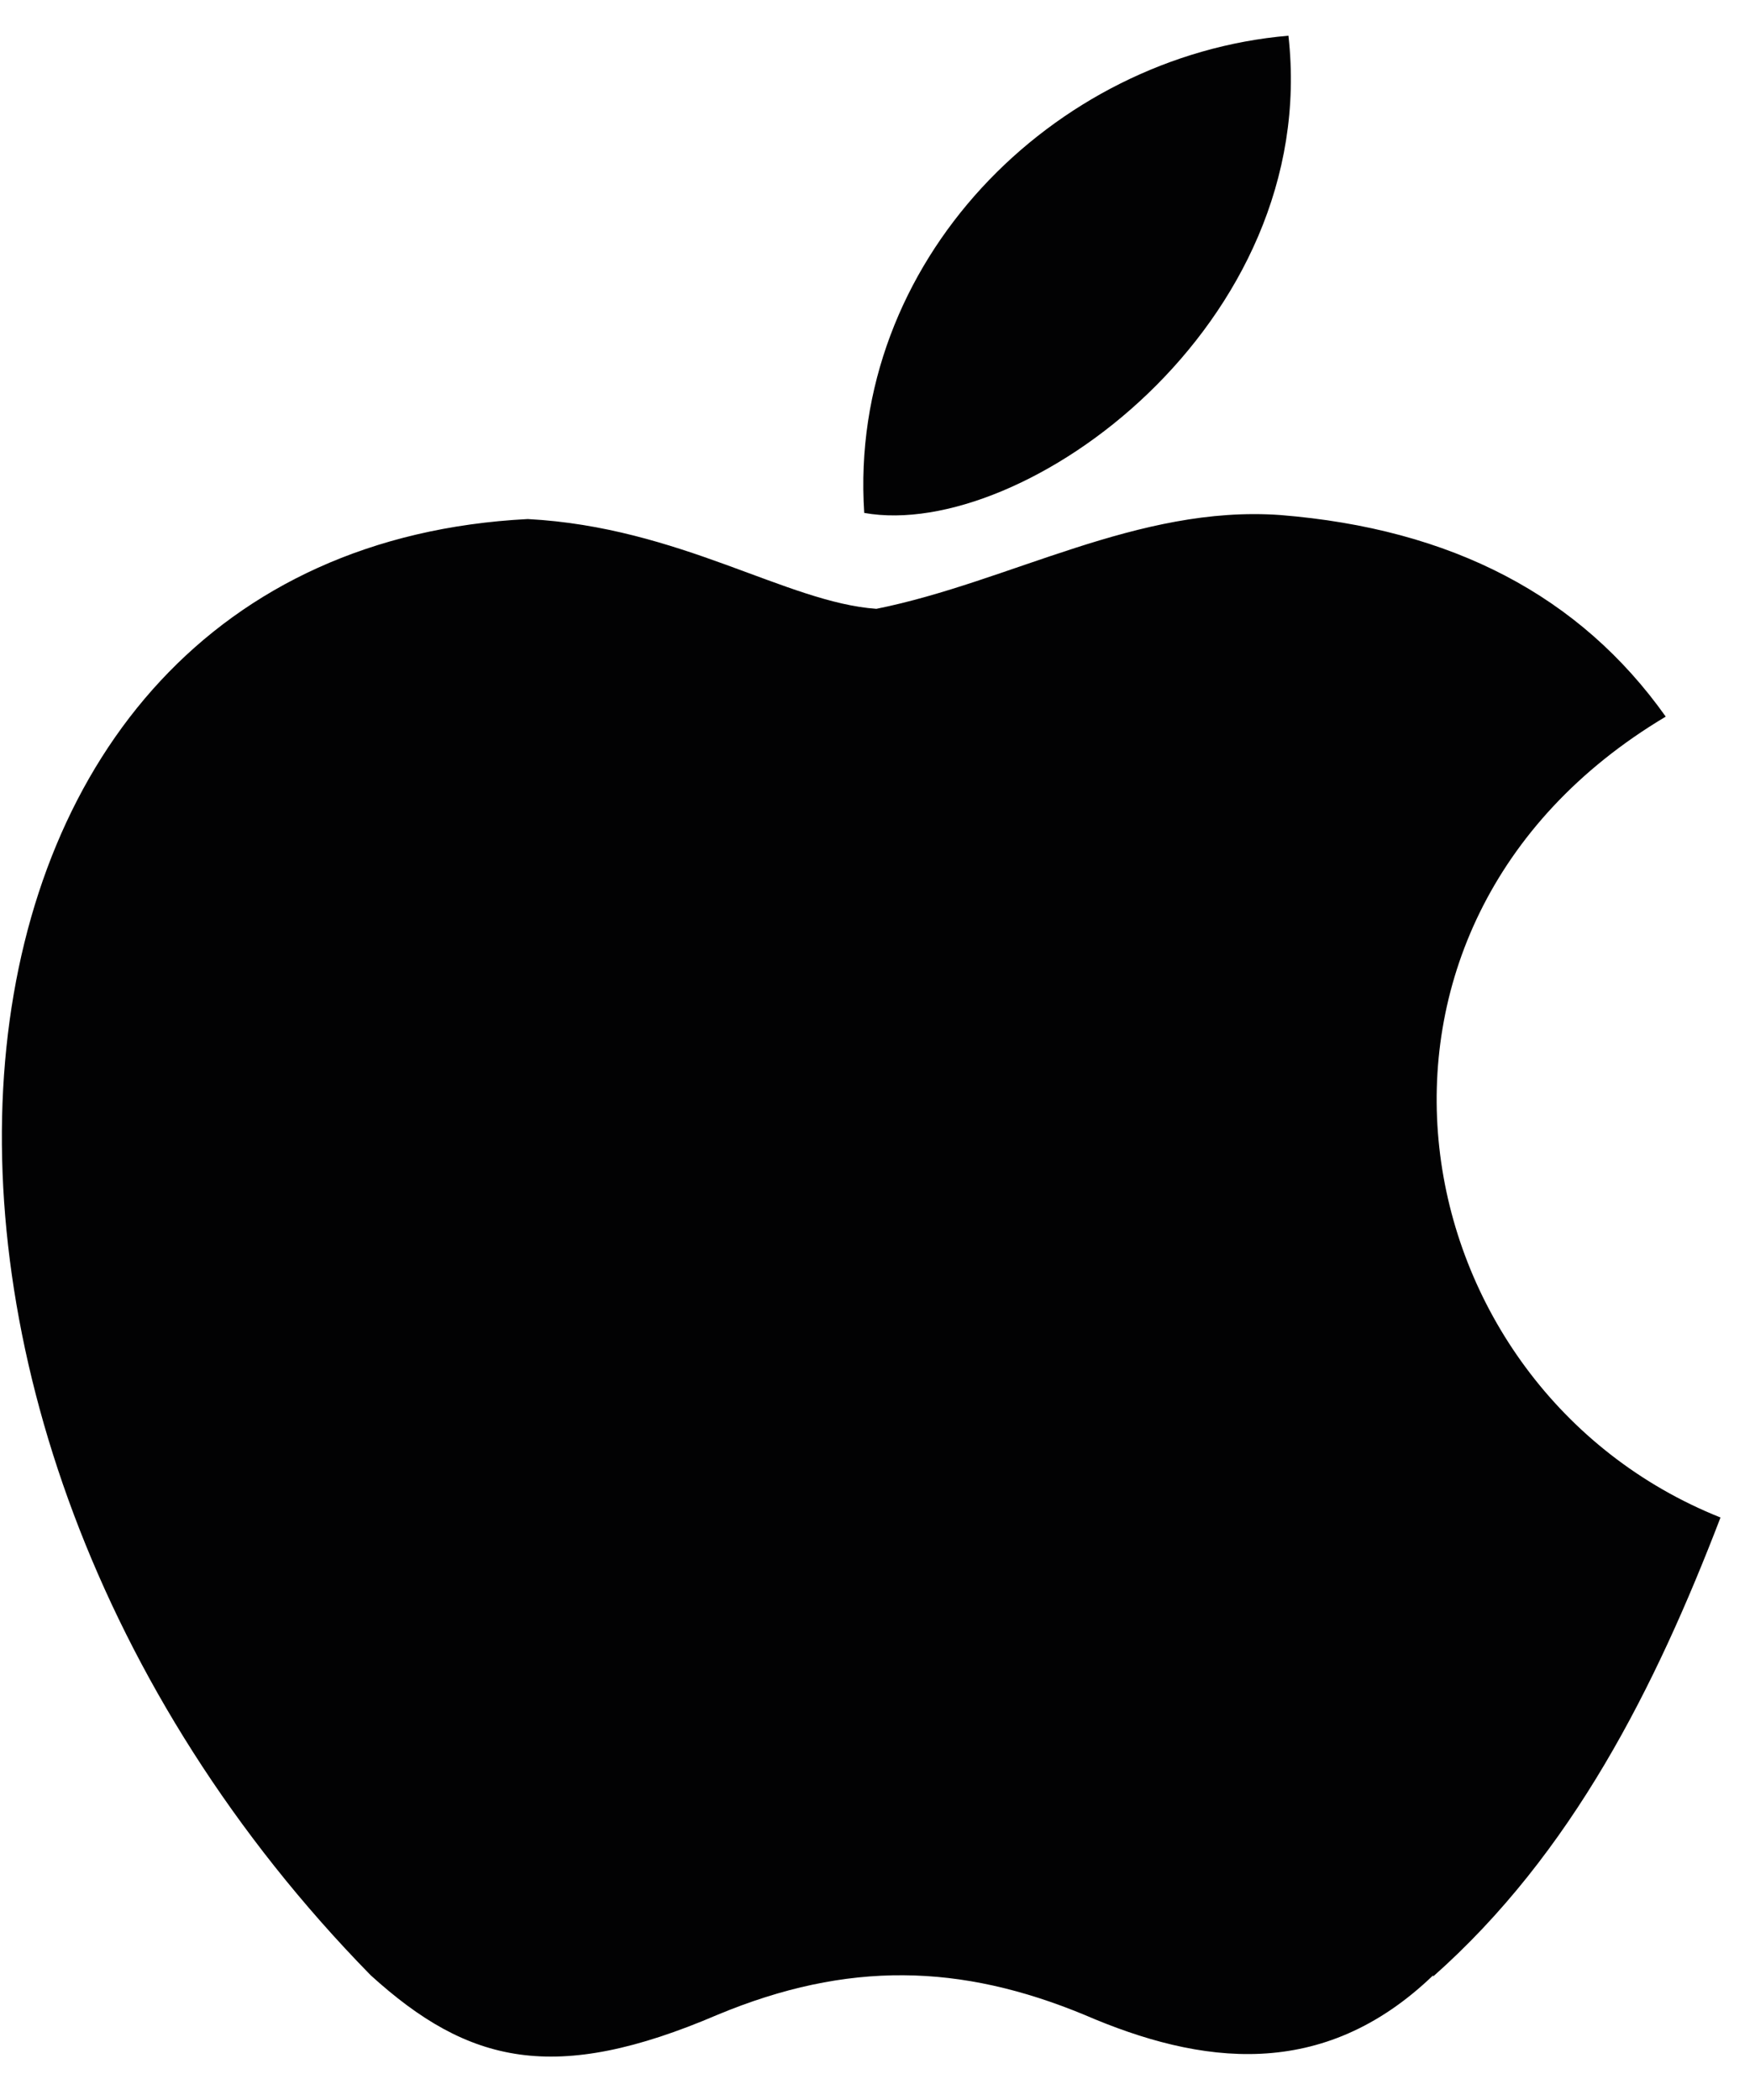 <svg width="20" height="24" viewBox="0 0 20 24" fill="none" xmlns="http://www.w3.org/2000/svg">
<path d="M16.38 22.574C15.116 23.79 13.722 23.6 12.394 23.027C10.981 22.442 9.69 22.405 8.198 23.027C6.341 23.822 5.355 23.591 4.236 22.574C-2.08 16.125 -1.148 6.302 6.031 5.932C7.772 6.024 8.991 6.886 10.016 6.958C11.541 6.651 13 5.77 14.631 5.886C16.592 6.043 18.058 6.81 19.037 8.19C15.004 10.594 15.96 15.864 19.663 17.343C18.922 19.273 17.971 21.18 16.377 22.59L16.38 22.574ZM9.877 5.862C9.688 2.996 12.03 0.639 14.725 0.408C15.095 3.713 11.695 6.186 9.877 5.862Z" fill="#020203"/>
</svg>
